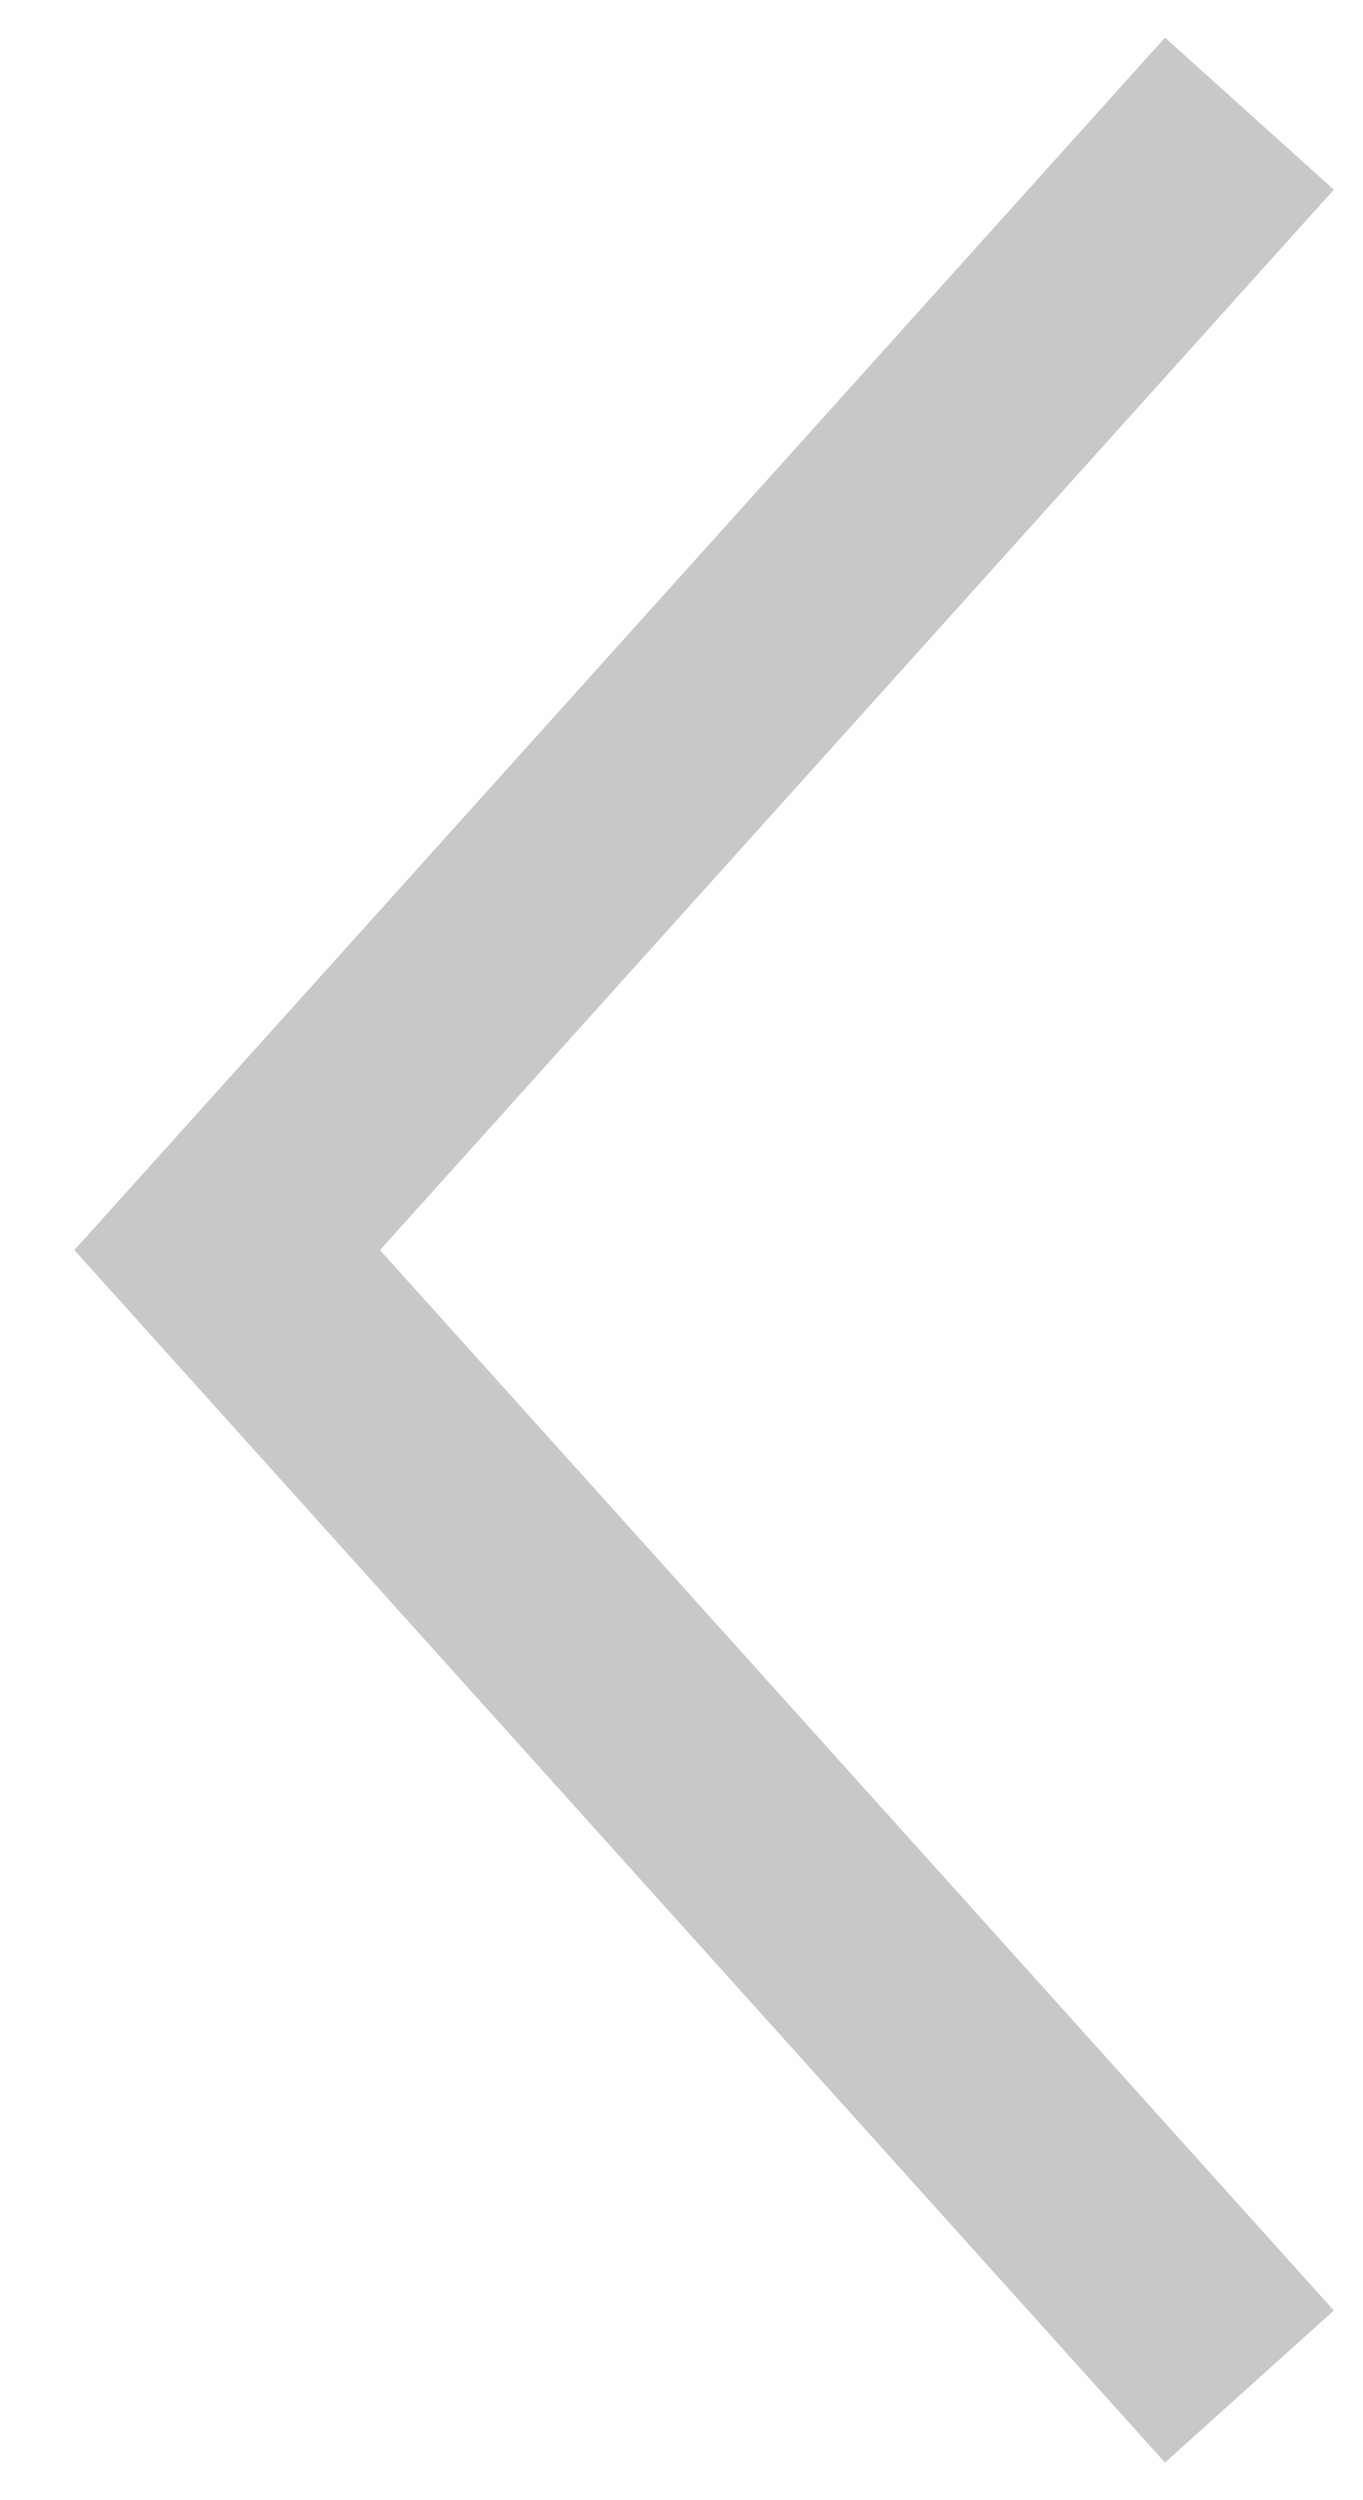 <svg height="22" viewBox="0 0 12 22" width="12" xmlns="http://www.w3.org/2000/svg"><path d="m646 309 9 10-9 10" fill="none" stroke="#939393" stroke-opacity=".5" stroke-width="2" transform="matrix(-1 0 0 1 657 -308)"/></svg>
